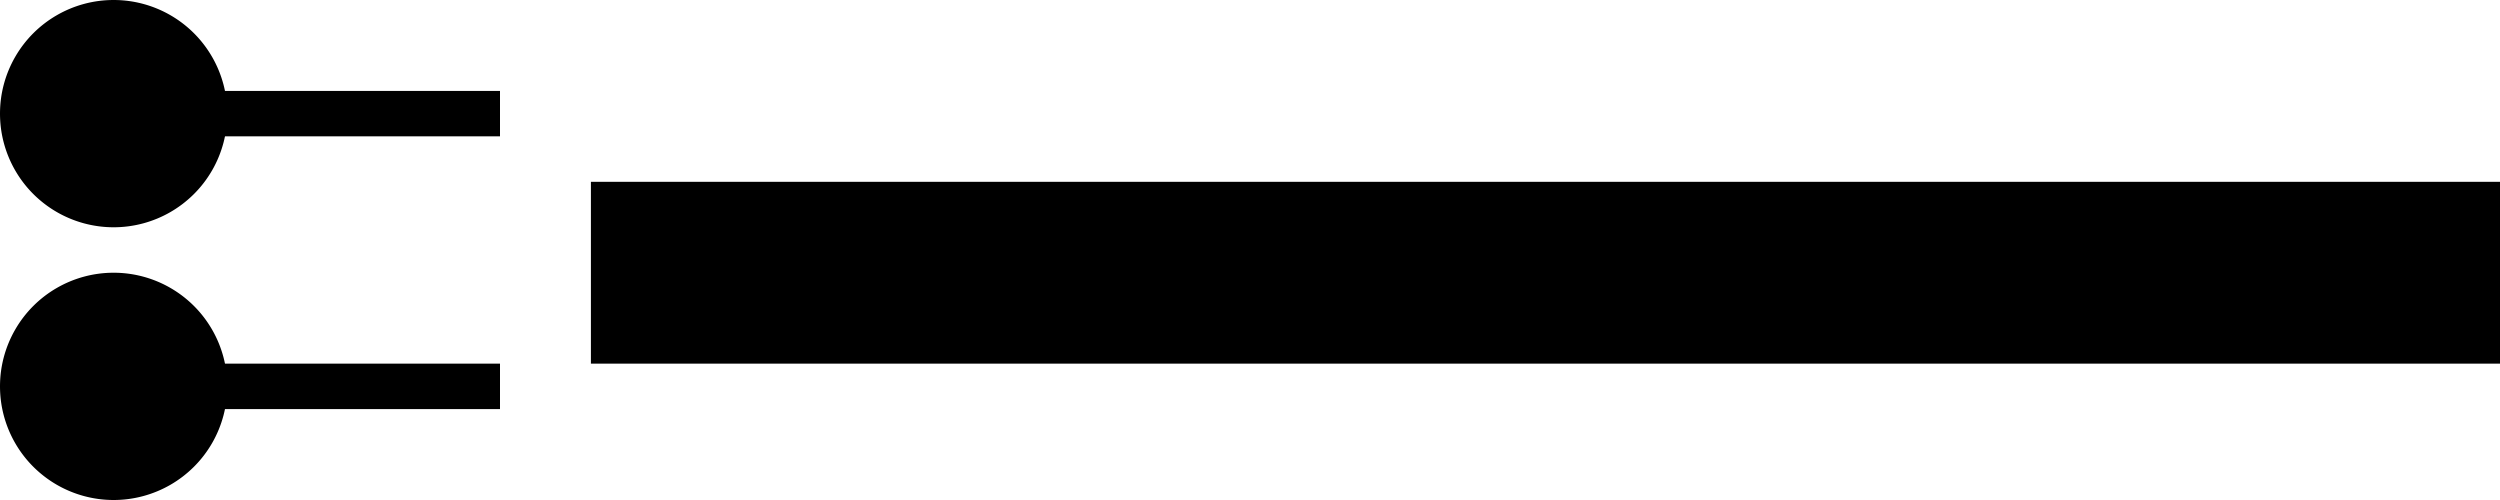 <svg xmlns="http://www.w3.org/2000/svg" version="1.0" width="55" height="11"><path d="M55 4H13v4h42V4zM4 9V8h7v1H4z"/><path d="M2.5 6a2.5 2.5 0 1 1 0 5 2.5 2.5 0 1 1 0-5zM4 3V2h7v1H4z"/><path d="M2.5 0a2.5 2.5 0 1 1 0 5 2.5 2.5 0 1 1 0-5z"/></svg>